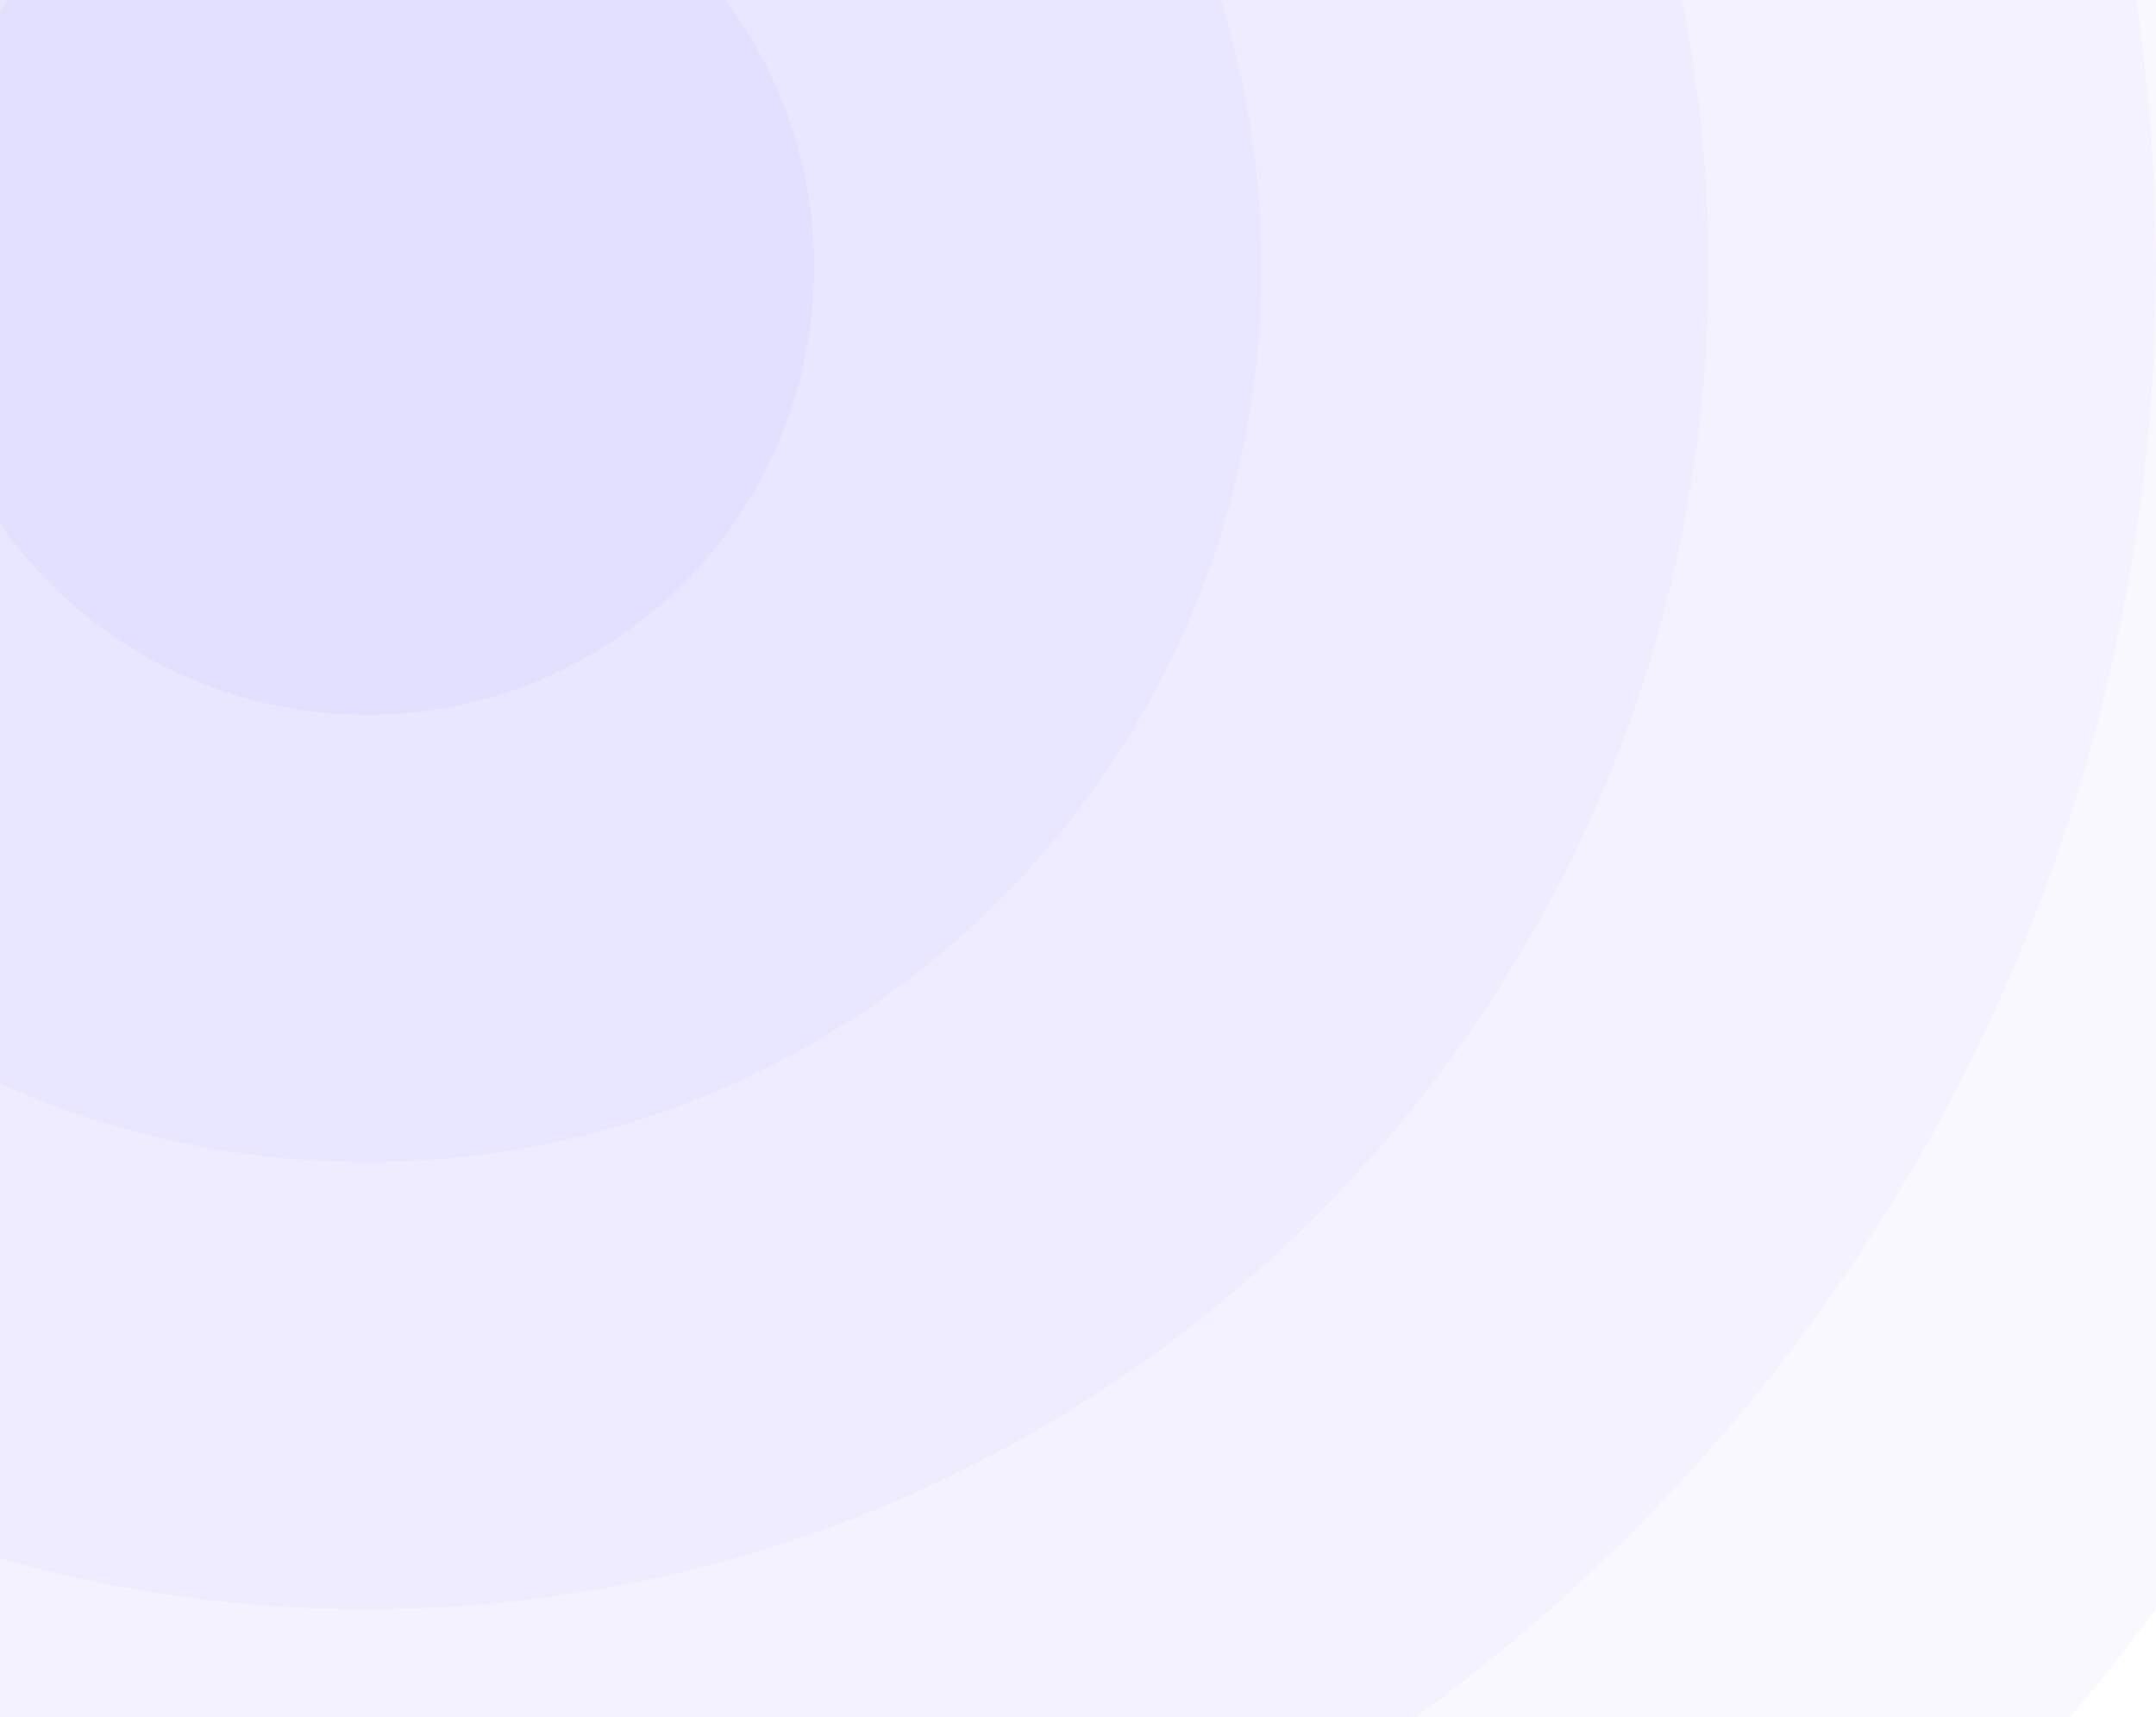 <svg width="1455" height="1159" viewBox="0 0 1455 1159" fill="none" xmlns="http://www.w3.org/2000/svg">
<rect x="0" y="0" width="1455" height="1159" fill="#333333" stroke="none"/>
<g clip-path="url(#clip0)">
<path d="M1455 -1027H-960V1388H1455V-1027Z" fill="white"/>
<path d="M247.5 1991.75C1247.83 1991.75 2058.75 1180.83 2058.75 180.5C2058.75 -819.826 1247.83 -1630.75 247.5 -1630.75C-752.826 -1630.75 -1563.75 -819.826 -1563.75 180.5C-1563.75 1180.83 -752.826 1991.75 247.5 1991.75Z" fill="white"/>
<path d="M247.5 1689.88C1081.1 1689.88 1756.88 1014.1 1756.88 180.5C1756.88 -653.105 1081.1 -1328.88 247.5 -1328.88C-586.105 -1328.88 -1261.88 -653.105 -1261.88 180.5C-1261.88 1014.1 -586.105 1689.88 247.5 1689.88Z" fill="#E7DEFF"/>
<path d="M247.5 1388C914.384 1388 1455 847.384 1455 180.5C1455 -486.384 914.384 -1027 247.5 -1027C-419.384 -1027 -960 -486.384 -960 180.5C-960 847.384 -419.384 1388 247.5 1388Z" fill="#CEBEFF"/>
<path d="M247.5 1086.12C747.663 1086.12 1153.12 680.663 1153.12 180.5C1153.12 -319.663 747.663 -725.125 247.5 -725.125C-252.663 -725.125 -658.125 -319.663 -658.125 180.5C-658.125 680.663 -252.663 1086.12 247.5 1086.12Z" fill="#B29FFF"/>
<path d="M247.5 784.25C580.942 784.25 851.25 513.942 851.25 180.5C851.25 -152.942 580.942 -423.25 247.5 -423.25C-85.942 -423.25 -356.25 -152.942 -356.25 180.5C-356.25 513.942 -85.942 784.25 247.5 784.25Z" fill="#9381FF"/>
<path d="M247.5 482.375C414.221 482.375 549.375 347.221 549.375 180.5C549.375 13.779 414.221 -121.375 247.5 -121.375C80.779 -121.375 -54.375 13.779 -54.375 180.5C-54.375 347.221 80.779 482.375 247.5 482.375Z" fill="#6C63FF"/>
<rect x="-960" y="-1027" width="2415" height="2415" fill="white" fill-opacity="0.8"/>
</g>
<defs>
<clipPath id="clip0">
<rect width="2415" height="2415" fill="white" transform="translate(-960 -1027)"/>
</clipPath>
</defs>
</svg>
